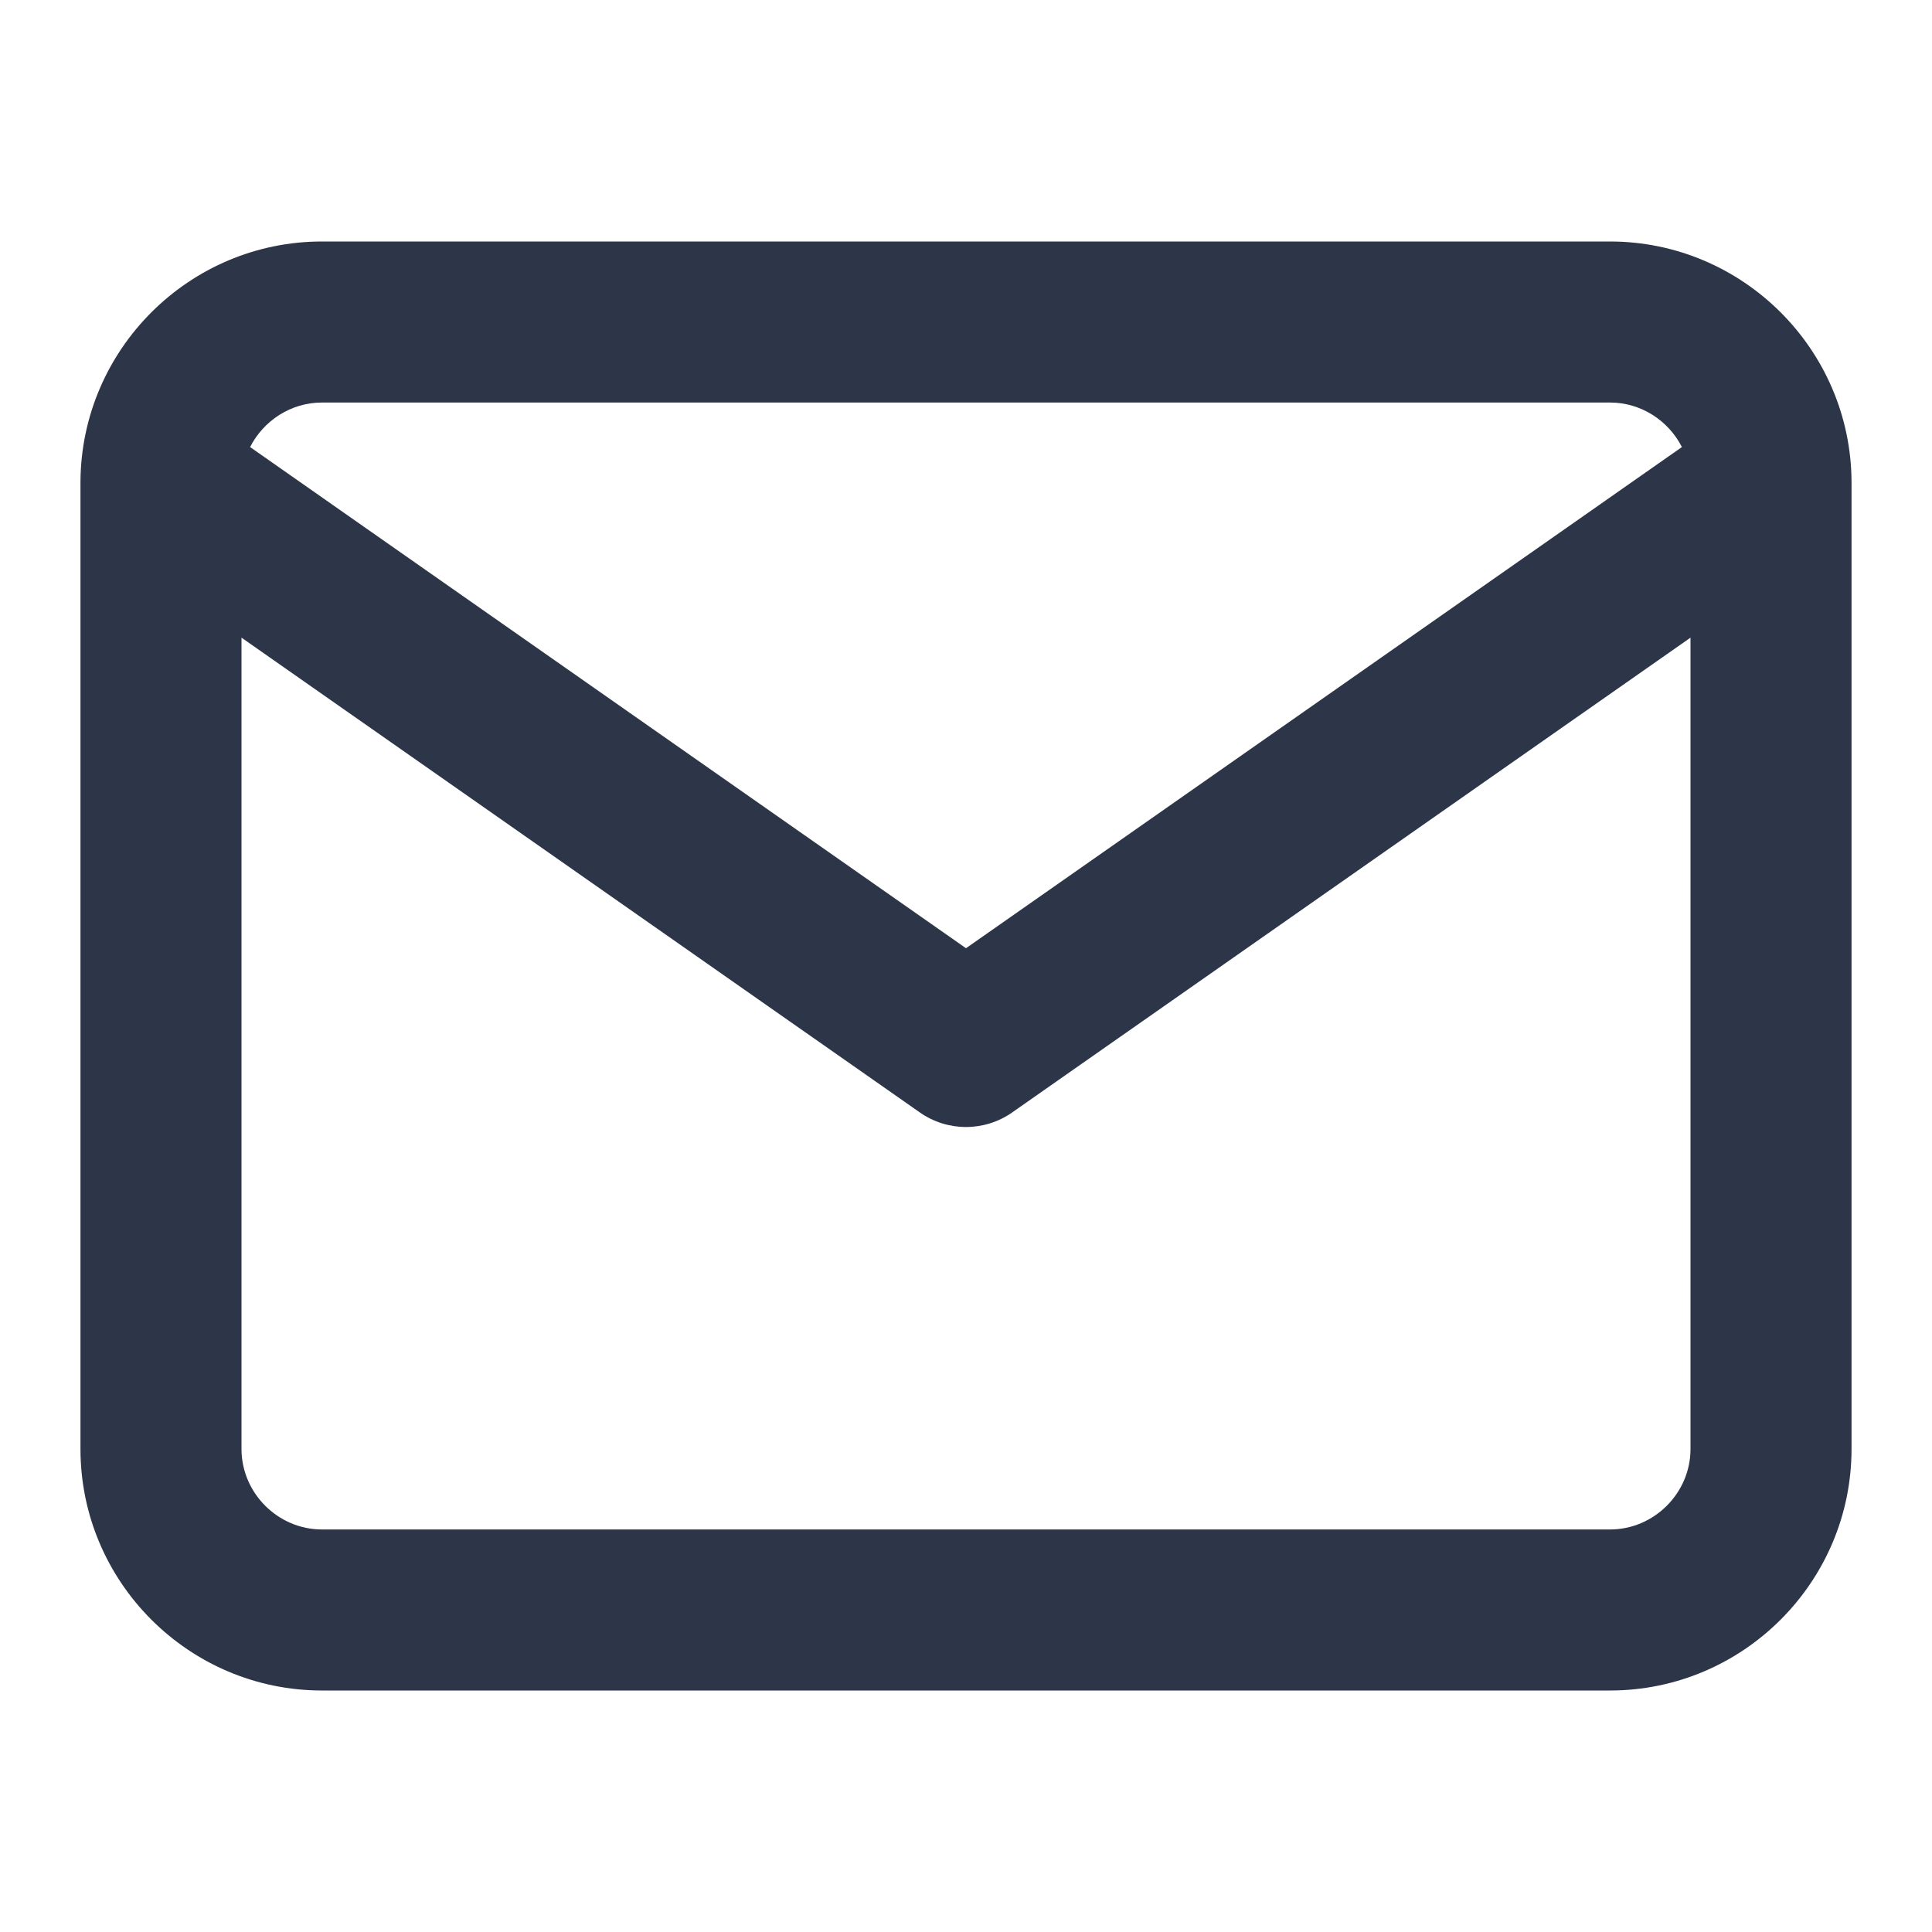 <svg width="20" height="20" viewBox="0 0 20 20" fill="none" xmlns="http://www.w3.org/2000/svg">
<g id="Mail Icon">
<path id="Shape" fill-rule="evenodd" clip-rule="evenodd" d="M0.833 4.986C0.833 4.994 0.833 5.002 0.833 5.01V15C0.833 16.377 1.956 17.5 3.333 17.5H16.667C18.044 17.5 19.167 16.377 19.167 15V5.01C19.167 5.002 19.167 4.994 19.167 4.985C19.159 3.615 18.039 2.5 16.667 2.5H3.333C1.961 2.5 0.841 3.615 0.833 4.986ZM2.589 4.628C2.727 4.356 3.01 4.167 3.333 4.167H16.667C16.99 4.167 17.273 4.356 17.411 4.628L10 9.816L2.589 4.628ZM17.5 6.601V15C17.5 15.456 17.123 15.833 16.667 15.833H3.333C2.877 15.833 2.5 15.456 2.5 15V6.601L9.522 11.516C9.809 11.717 10.191 11.717 10.478 11.516L17.5 6.601Z" fill="#2D3648"/>
</g>
</svg>
